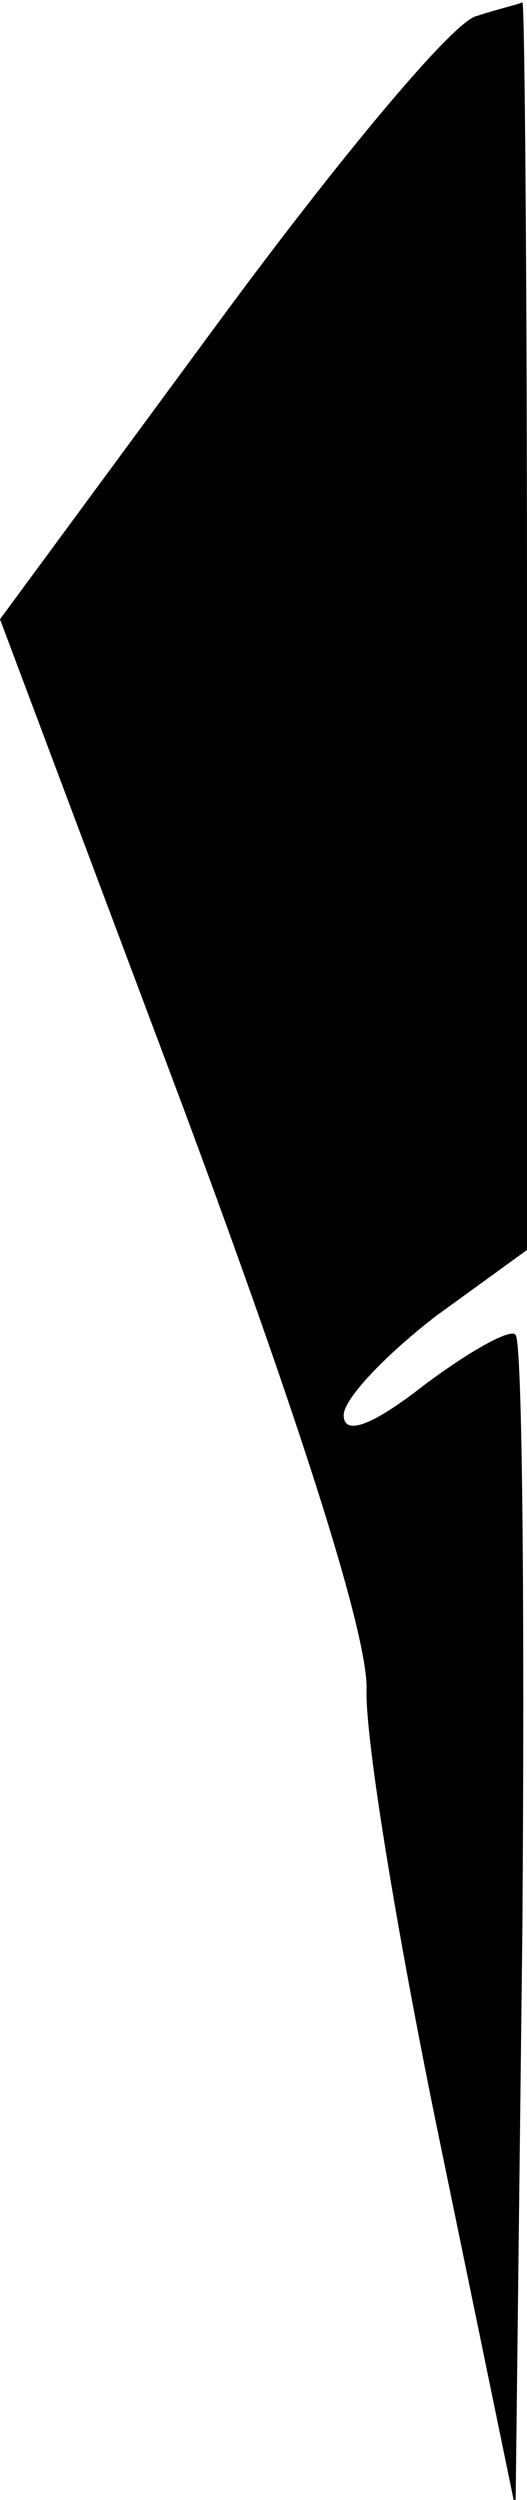 <?xml version="1.0" standalone="no"?>
<!DOCTYPE svg PUBLIC "-//W3C//DTD SVG 20010904//EN"
 "http://www.w3.org/TR/2001/REC-SVG-20010904/DTD/svg10.dtd">
<svg version="1.0" xmlns="http://www.w3.org/2000/svg"
 width="23pt" height="109pt" viewBox="0 0 23 109"
 preserveAspectRatio="xMidYMid meet">
<g transform="translate(0,109) scale(0.1,-0.1)"
fill="#000000" stroke="none">
<path fill="#000000" stroke="none" d="M208 1083 c-10 -2 -60 -62 -113 -134
l-95 -129 80 -213 c51 -137 80 -228 80 -253 -1 -21 14 -111 32 -198 l33 -160
3 254 c1 139 0 255 -3 258 -2 3 -20 -7 -40 -22 -23 -18 -35 -22 -35 -13 0 7
18 26 40 43 l40 29 0 273 c0 149 -1 271 -2 271 -2 -1 -11 -3 -20 -6z"/>
</g>
</svg>

